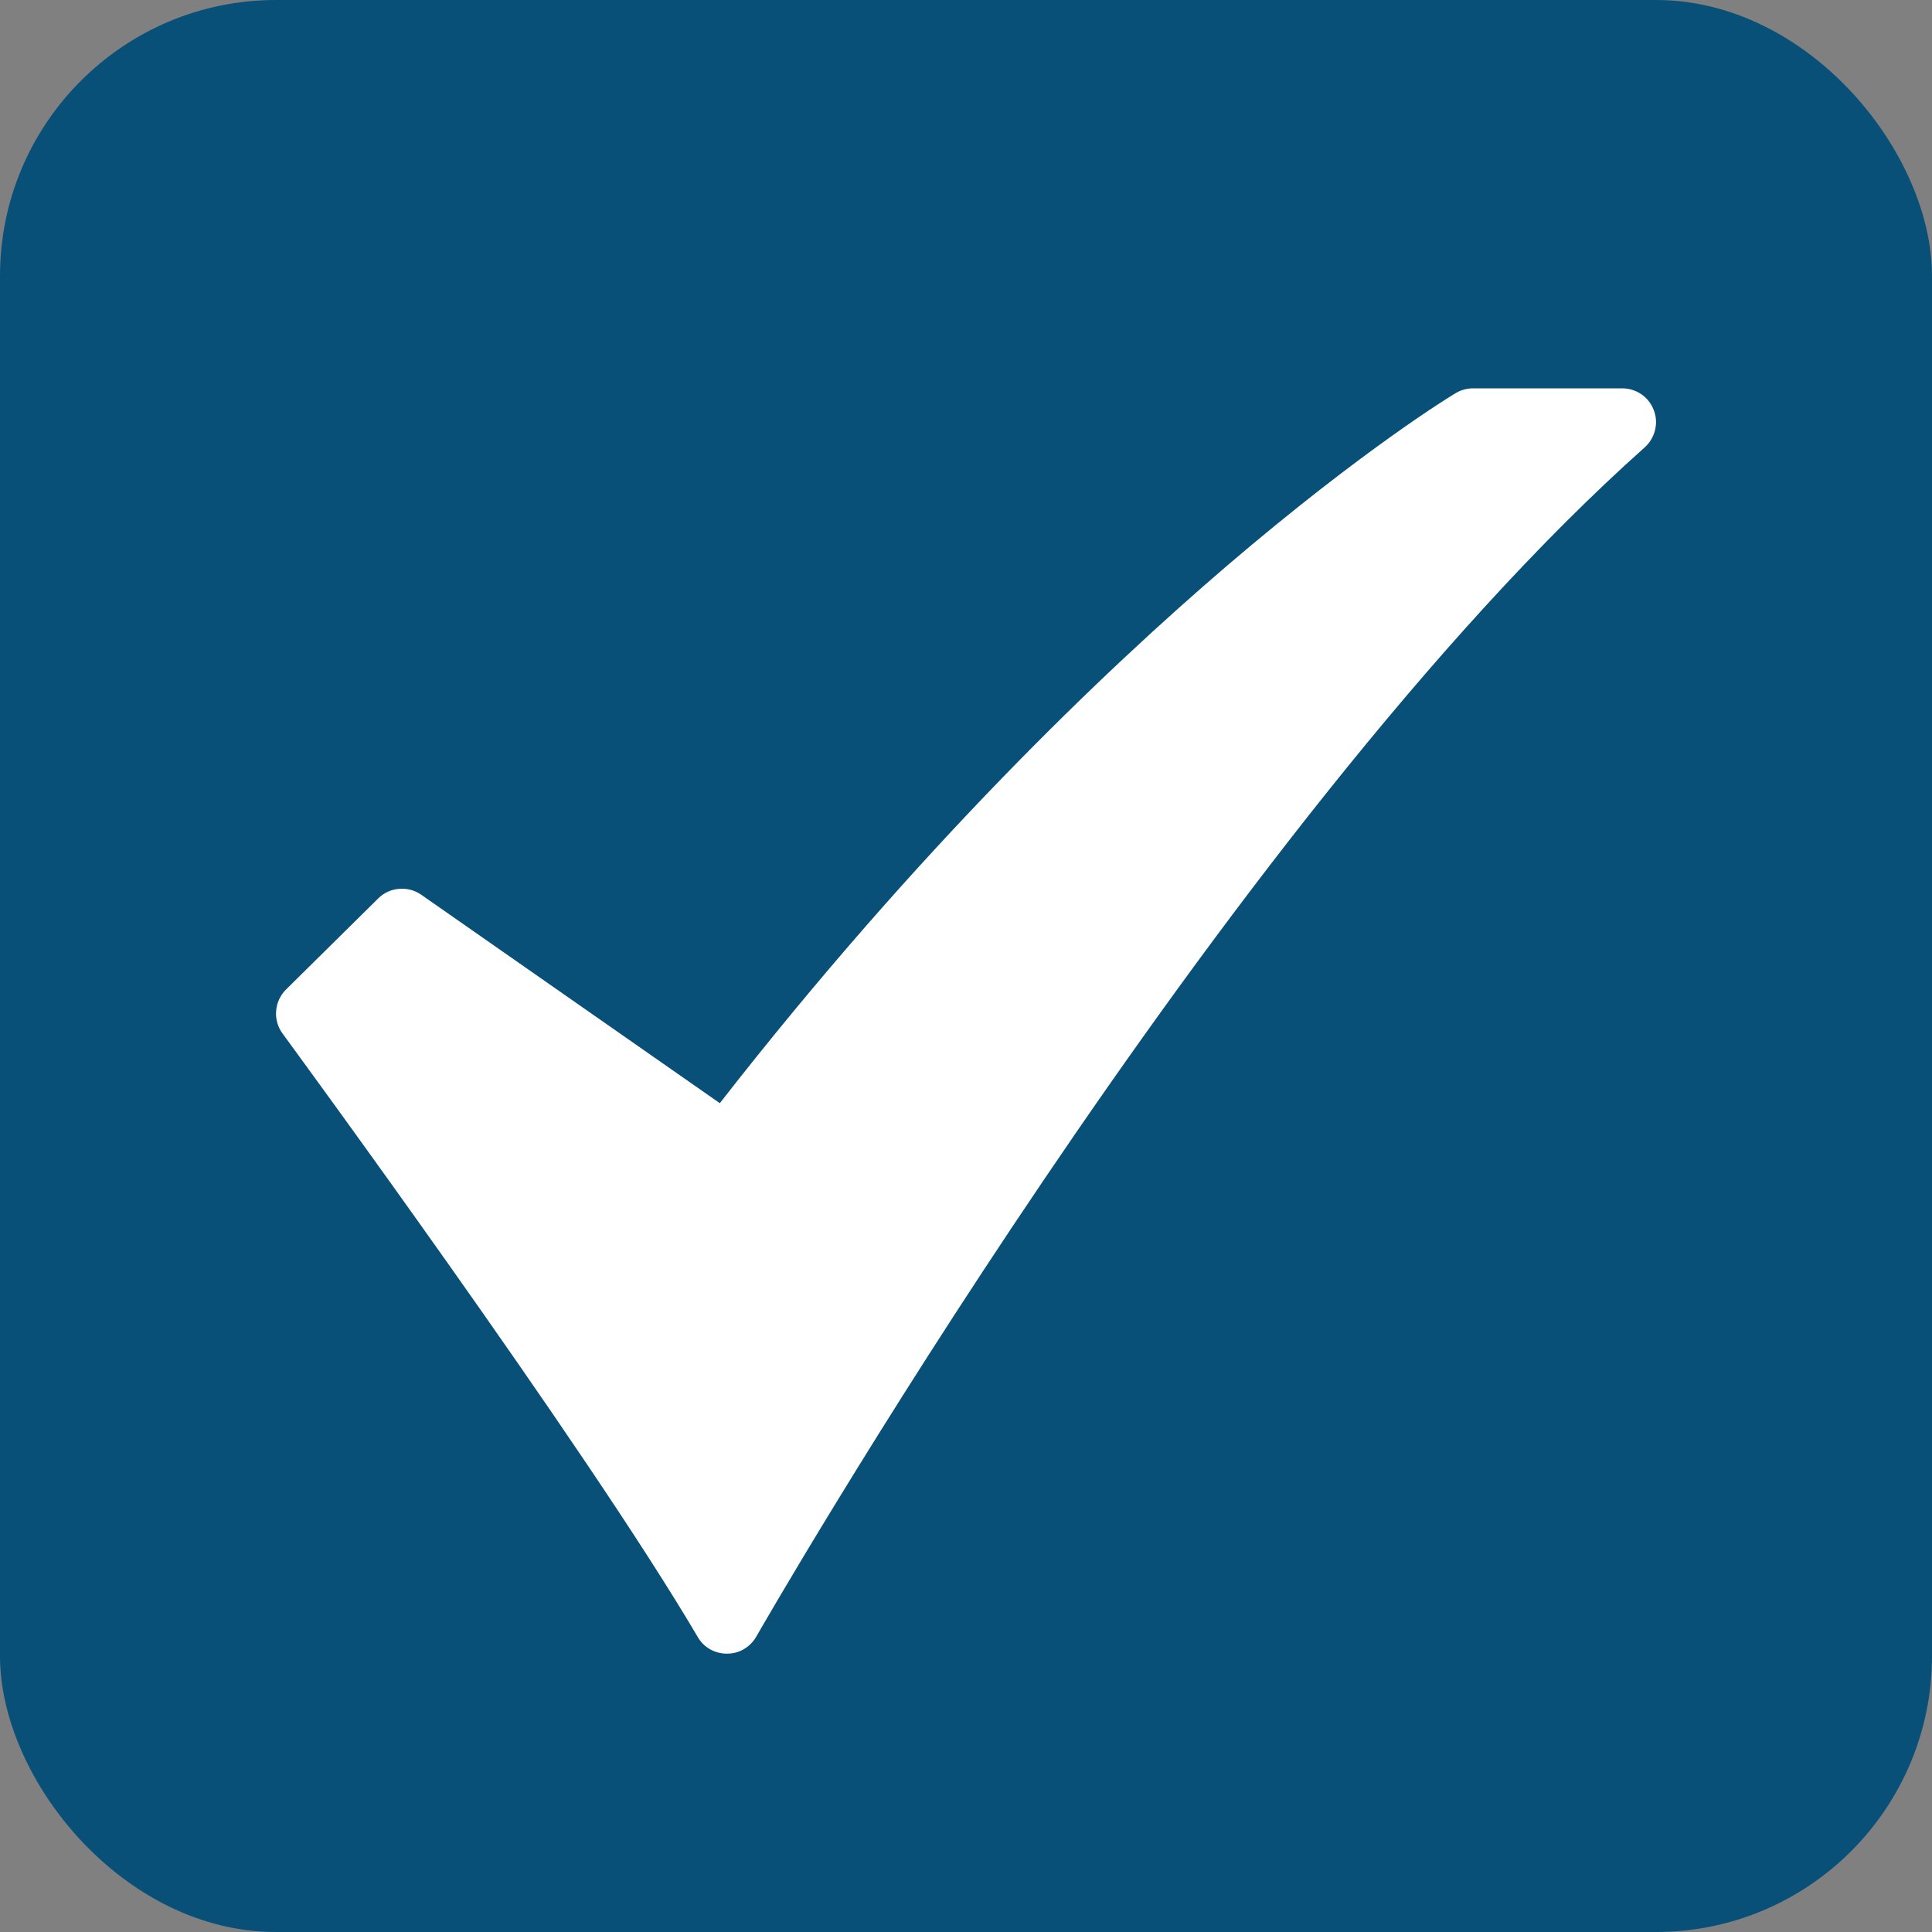 <svg width="18" height="18" viewBox="0 0 14 14" fill="none" xmlns="http://www.w3.org/2000/svg">
<rect x="0" y="0" width="14" height="14" fill="#808080" stroke="none"/>
<rect width="14" height="14" rx="2" fill="#085078"/>
<g clip-path="url(#clip0_265_14)">
<path d="M5.267 11.983C5.224 11.983 5.182 11.972 5.145 11.951C5.108 11.93 5.077 11.899 5.056 11.862C4.241 10.475 2.069 7.52 2.048 7.49C2.013 7.443 1.996 7.384 2.001 7.326C2.005 7.267 2.031 7.212 2.073 7.17L2.741 6.51C2.781 6.47 2.835 6.445 2.892 6.441C2.949 6.436 3.006 6.451 3.053 6.484L5.216 7.994C6.663 6.138 8.008 4.856 8.892 4.099C9.888 3.248 10.522 2.864 10.548 2.849C10.586 2.826 10.63 2.814 10.675 2.814H11.755C11.805 2.814 11.853 2.829 11.894 2.857C11.935 2.885 11.966 2.925 11.984 2.972C12.002 3.018 12.005 3.069 11.993 3.117C11.981 3.165 11.955 3.209 11.918 3.242C8.85 5.975 5.514 11.801 5.48 11.86C5.459 11.897 5.428 11.928 5.391 11.95C5.354 11.972 5.312 11.983 5.269 11.983L5.267 11.983Z" fill="white"/>
</g>
<defs>
<clipPath id="clip0_265_14">
<rect width="10" height="10" fill="white" transform="translate(2 2)"/>
</clipPath>
</defs>
</svg>
